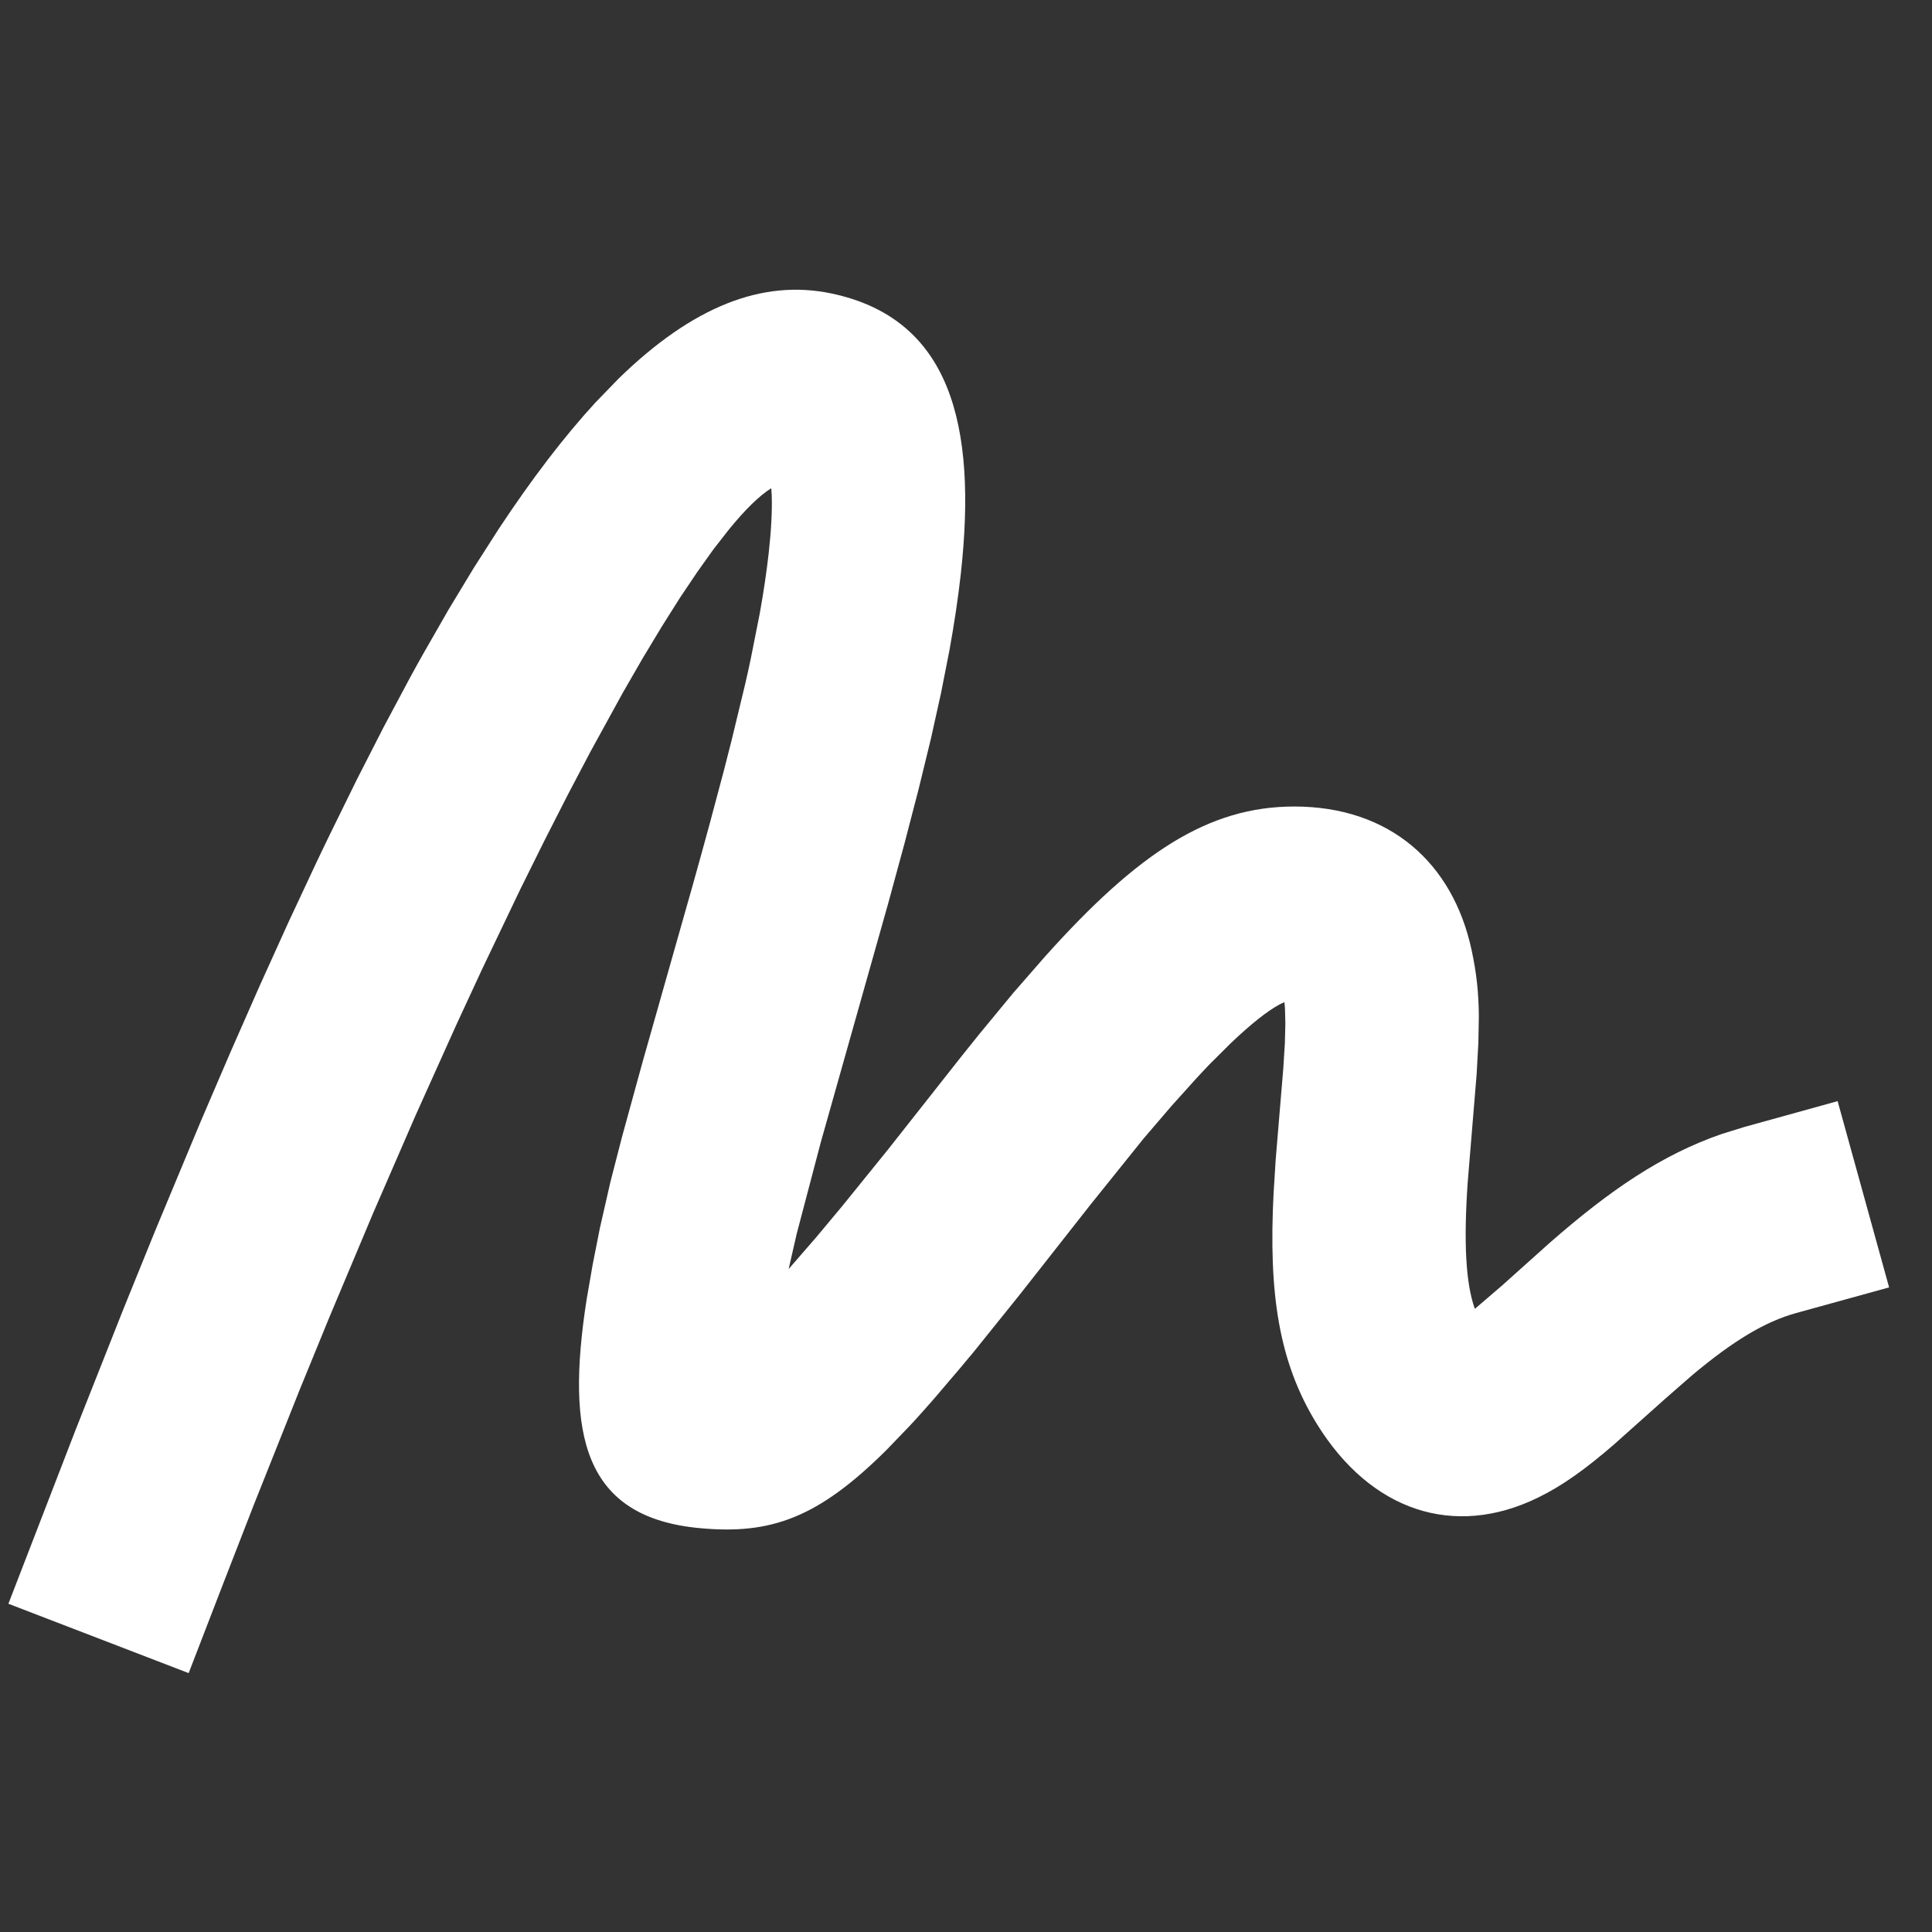 <?xml version="1.0" encoding="UTF-8"?>
<svg width="20px" height="20px" viewBox="0 0 20 20" version="1.1" xmlns="http://www.w3.org/2000/svg" xmlns:xlink="http://www.w3.org/1999/xlink">
    <rect x="0" y="0" width="20" height="20" fill="#333333" stroke="none"/>
    <title>icon-sign-white</title>
    <g id="Page-1-Icons" stroke="none" stroke-width="1" fill="none" fill-rule="evenodd">
        <g id="PECOS-2.0-Icons-Overview-v28" transform="translate(-1604, -366)" fill="#FFFFFF" fill-rule="nonzero">
            <g id="MISC-BUTTON-ICONS" transform="translate(1585, 32)">
                <g id="icon-sign-white" transform="translate(19, 334)">
                    <path d="M1.953,17.32 L0.087,16.602 L0.786,14.793 L1.282,13.54 L1.605,12.744 L2.077,11.611 L2.384,10.896 L2.685,10.212 L2.98,9.56 L3.27,8.94 C3.318,8.839 3.365,8.74 3.413,8.642 L3.695,8.068 L3.972,7.526 L4.244,7.016 C4.289,6.933 4.334,6.852 4.379,6.772 L4.645,6.308 L4.907,5.875 L5.165,5.472 C5.506,4.956 5.838,4.522 6.162,4.169 L6.404,3.919 C7.166,3.176 7.889,2.887 8.607,3.038 C9.831,3.296 10.119,4.383 9.946,5.943 C9.918,6.193 9.879,6.454 9.828,6.735 L9.742,7.172 L9.637,7.646 L9.511,8.163 L9.364,8.729 L9.195,9.35 L8.497,11.824 L8.247,12.774 L8.164,13.137 L8.453,12.804 L8.724,12.479 L9.194,11.898 L9.958,10.929 L10.141,10.701 L10.49,10.278 L10.82,9.9 C11.779,8.83 12.507,8.349 13.398,8.349 C14.383,8.349 15.039,8.929 15.234,9.835 C15.283,10.064 15.307,10.266 15.309,10.52 L15.304,10.795 L15.286,11.121 L15.194,12.234 C15.15,12.861 15.174,13.279 15.264,13.539 L15.268,13.549 L15.55,13.307 L16.041,12.867 C16.67,12.316 17.205,11.953 17.823,11.739 L18.059,11.666 L19.023,11.399 L19.556,13.327 L18.592,13.593 C18.268,13.683 17.942,13.881 17.522,14.232 L17.239,14.479 L16.706,14.955 C16.416,15.205 16.18,15.377 15.922,15.503 C15.05,15.929 14.189,15.641 13.633,14.742 C13.233,14.096 13.132,13.376 13.184,12.355 L13.206,12.003 L13.285,11.055 L13.301,10.798 L13.306,10.596 L13.302,10.438 L13.296,10.374 L13.246,10.398 C13.121,10.465 12.952,10.598 12.74,10.8 L12.515,11.024 C12.475,11.066 12.435,11.109 12.393,11.154 L12.128,11.448 L11.837,11.788 L11.293,12.465 L10.558,13.4 L10.081,13.993 C10.031,14.053 9.983,14.111 9.935,14.168 L9.662,14.488 C9.575,14.587 9.492,14.681 9.411,14.767 L9.178,15.009 C8.466,15.717 7.979,15.886 7.252,15.82 C6.04,15.711 5.854,14.857 6.073,13.45 L6.136,13.087 L6.21,12.713 L6.319,12.235 L6.438,11.773 L6.651,10.997 L7.177,9.142 C7.237,8.928 7.293,8.724 7.346,8.53 L7.494,7.975 L7.574,7.662 L7.712,7.09 C7.733,7.001 7.752,6.914 7.77,6.829 L7.865,6.35 C7.906,6.123 7.936,5.916 7.958,5.722 C7.984,5.487 7.994,5.288 7.989,5.13 L7.984,5.054 C7.861,5.131 7.711,5.277 7.538,5.491 L7.383,5.69 L7.217,5.923 L7.039,6.188 L6.851,6.486 L6.652,6.816 L6.443,7.179 L6.111,7.784 L5.878,8.227 L5.636,8.702 L5.385,9.208 L4.993,10.028 L4.722,10.613 L4.301,11.549 L3.864,12.555 L3.412,13.63 L3.103,14.385 L2.629,15.574 L2.313,16.387 L1.953,17.32 Z" id="Line-2"></path>
                </g>
            </g>
        </g>
    </g>
</svg>